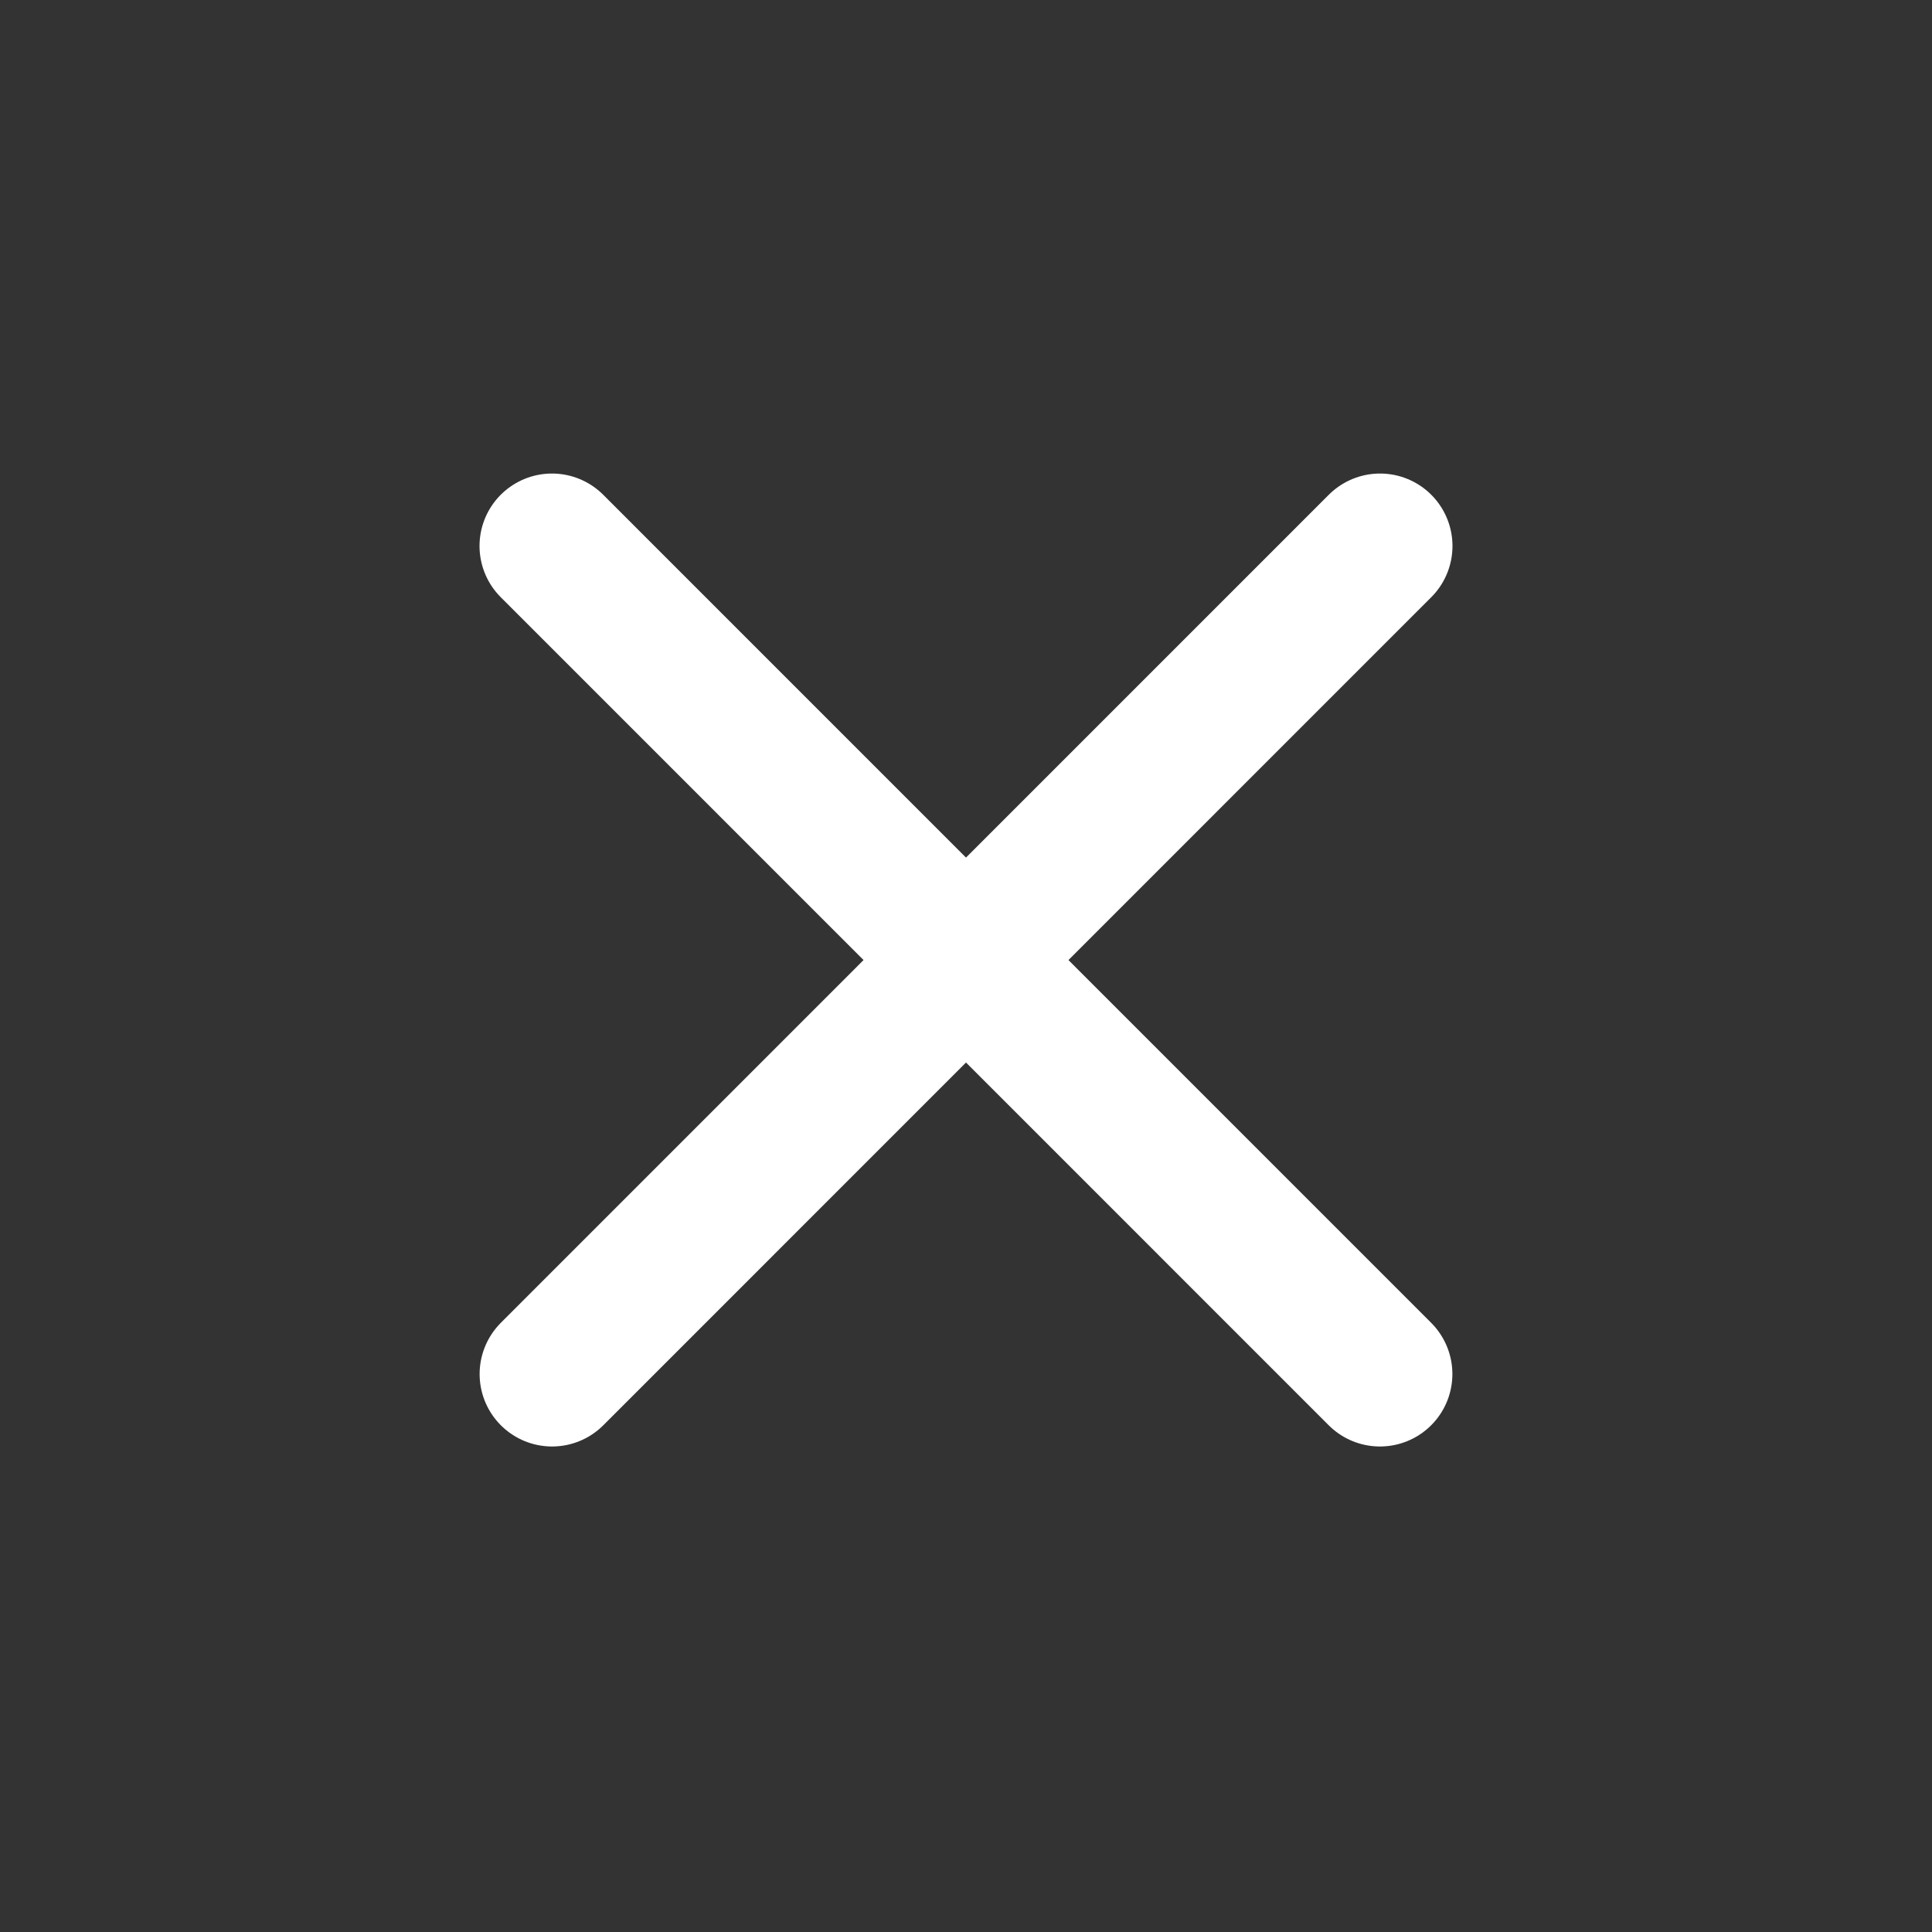 <svg width="20" height="20" viewBox="0 0 20 20" fill="none" xmlns="http://www.w3.org/2000/svg">
<rect x="0" y="0" width="20" height="20" fill="#333333" stroke="none"/>
<path d="M5.714 5.652L14.285 14.224" stroke="white" stroke-width="1.5" stroke-linecap="round" stroke-linejoin="round"/>
<path d="M5.715 14.224L14.286 5.652" stroke="white" stroke-width="1.5" stroke-linecap="round" stroke-linejoin="round"/>
</svg>
